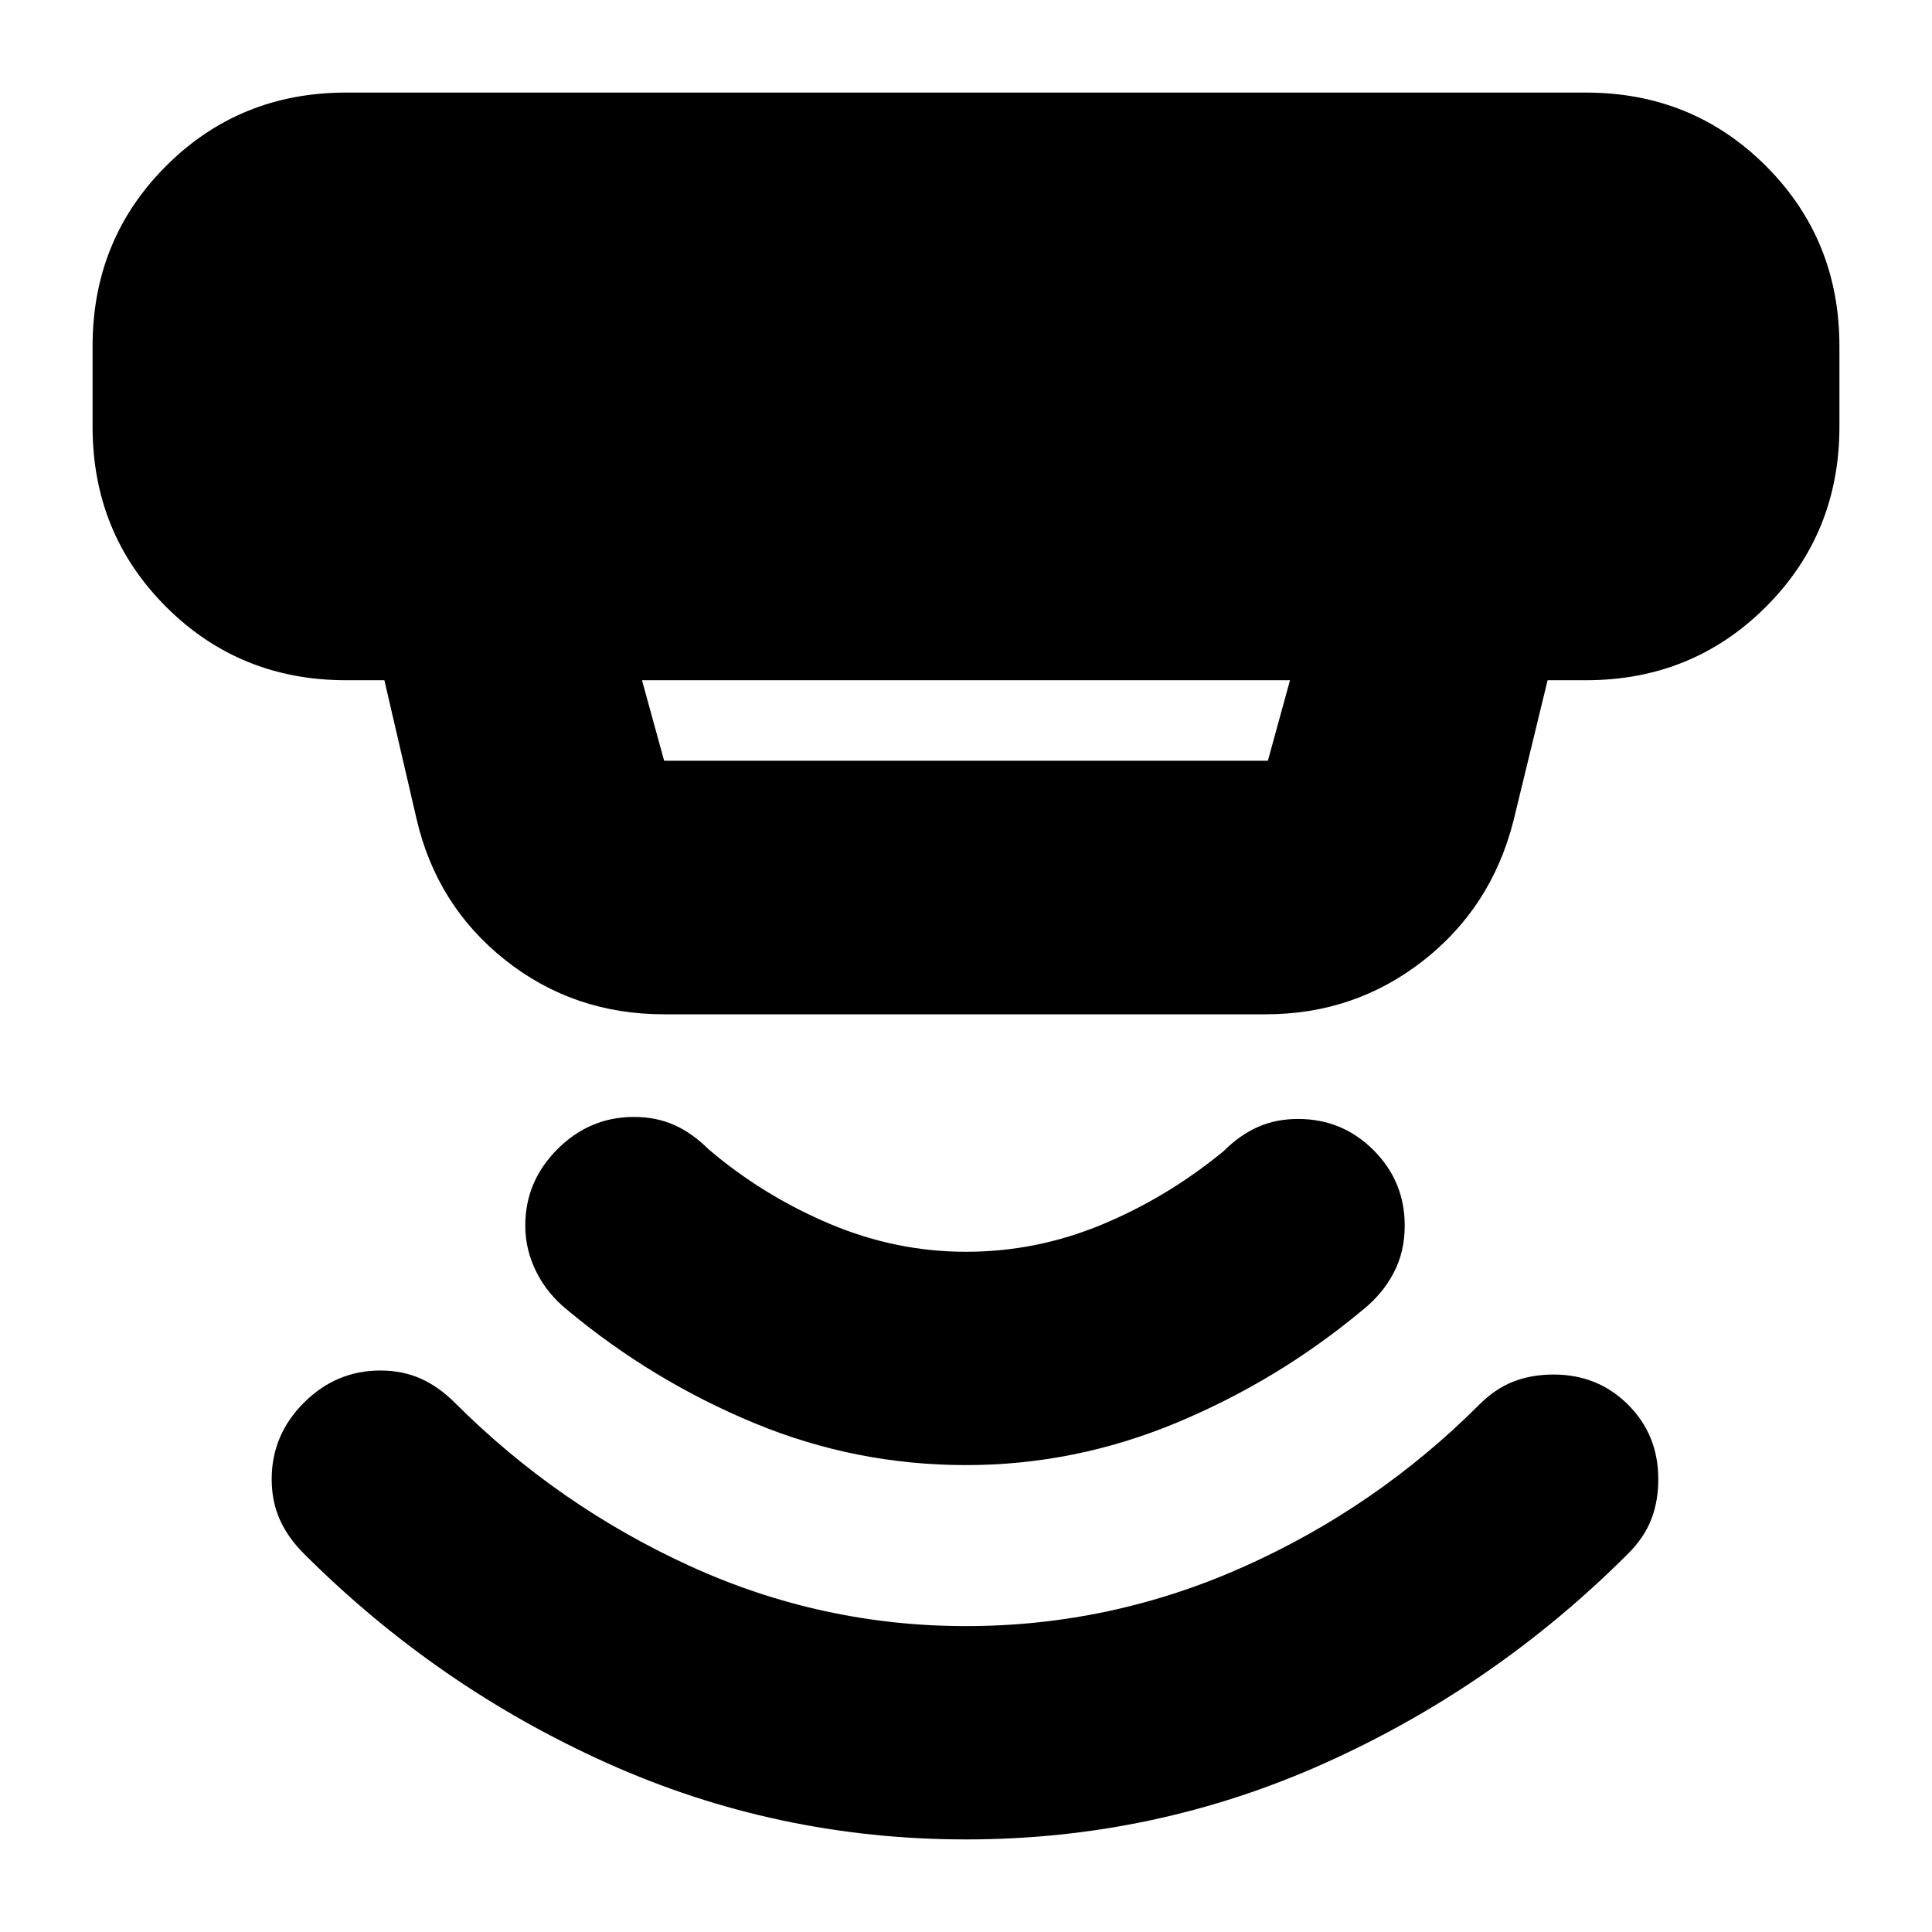 <svg xmlns="http://www.w3.org/2000/svg" height="24" viewBox="0 -960 960 960" width="24"><path d="m319-622 11 40h300l11-40H319Zm11 166q-45 0-79-27t-44-70l-16-69h-19q-53 0-89.5-36.5T46-748v-40q0-53 36.5-89.5T172-914h616q53 0 89.5 36.5T914-788v40q0 53-36.5 89.5T788-622h-19l-17 70q-11 43-45 69.5T629-456H330ZM480-46q-94 0-178.5-38T151-188q-8-8-12-17t-4-20q0-22 16-38t38-16q11 0 20 4t17 12q51 51 116.5 81T480-152q72 0 138-29.5T735-262q8-8 17-11.5t20-3.5q22 0 37 15t15 37q0 11-3.5 20T809-188q-66 66-150.5 104T480-46Zm0-186q-55 0-105.5-21T282-309q-10-8-15.5-19t-5.5-23q0-22 16-38t38-16q11 0 20 4t17 12q27 23 60 37t68 14q35 0 67.5-13.5T608-388q8-8 17-12t20-4q22 0 37.5 15.5T698-351q0 13-5.5 23.5T677-309q-42 35-92.5 56T480-232Z"/></svg>
